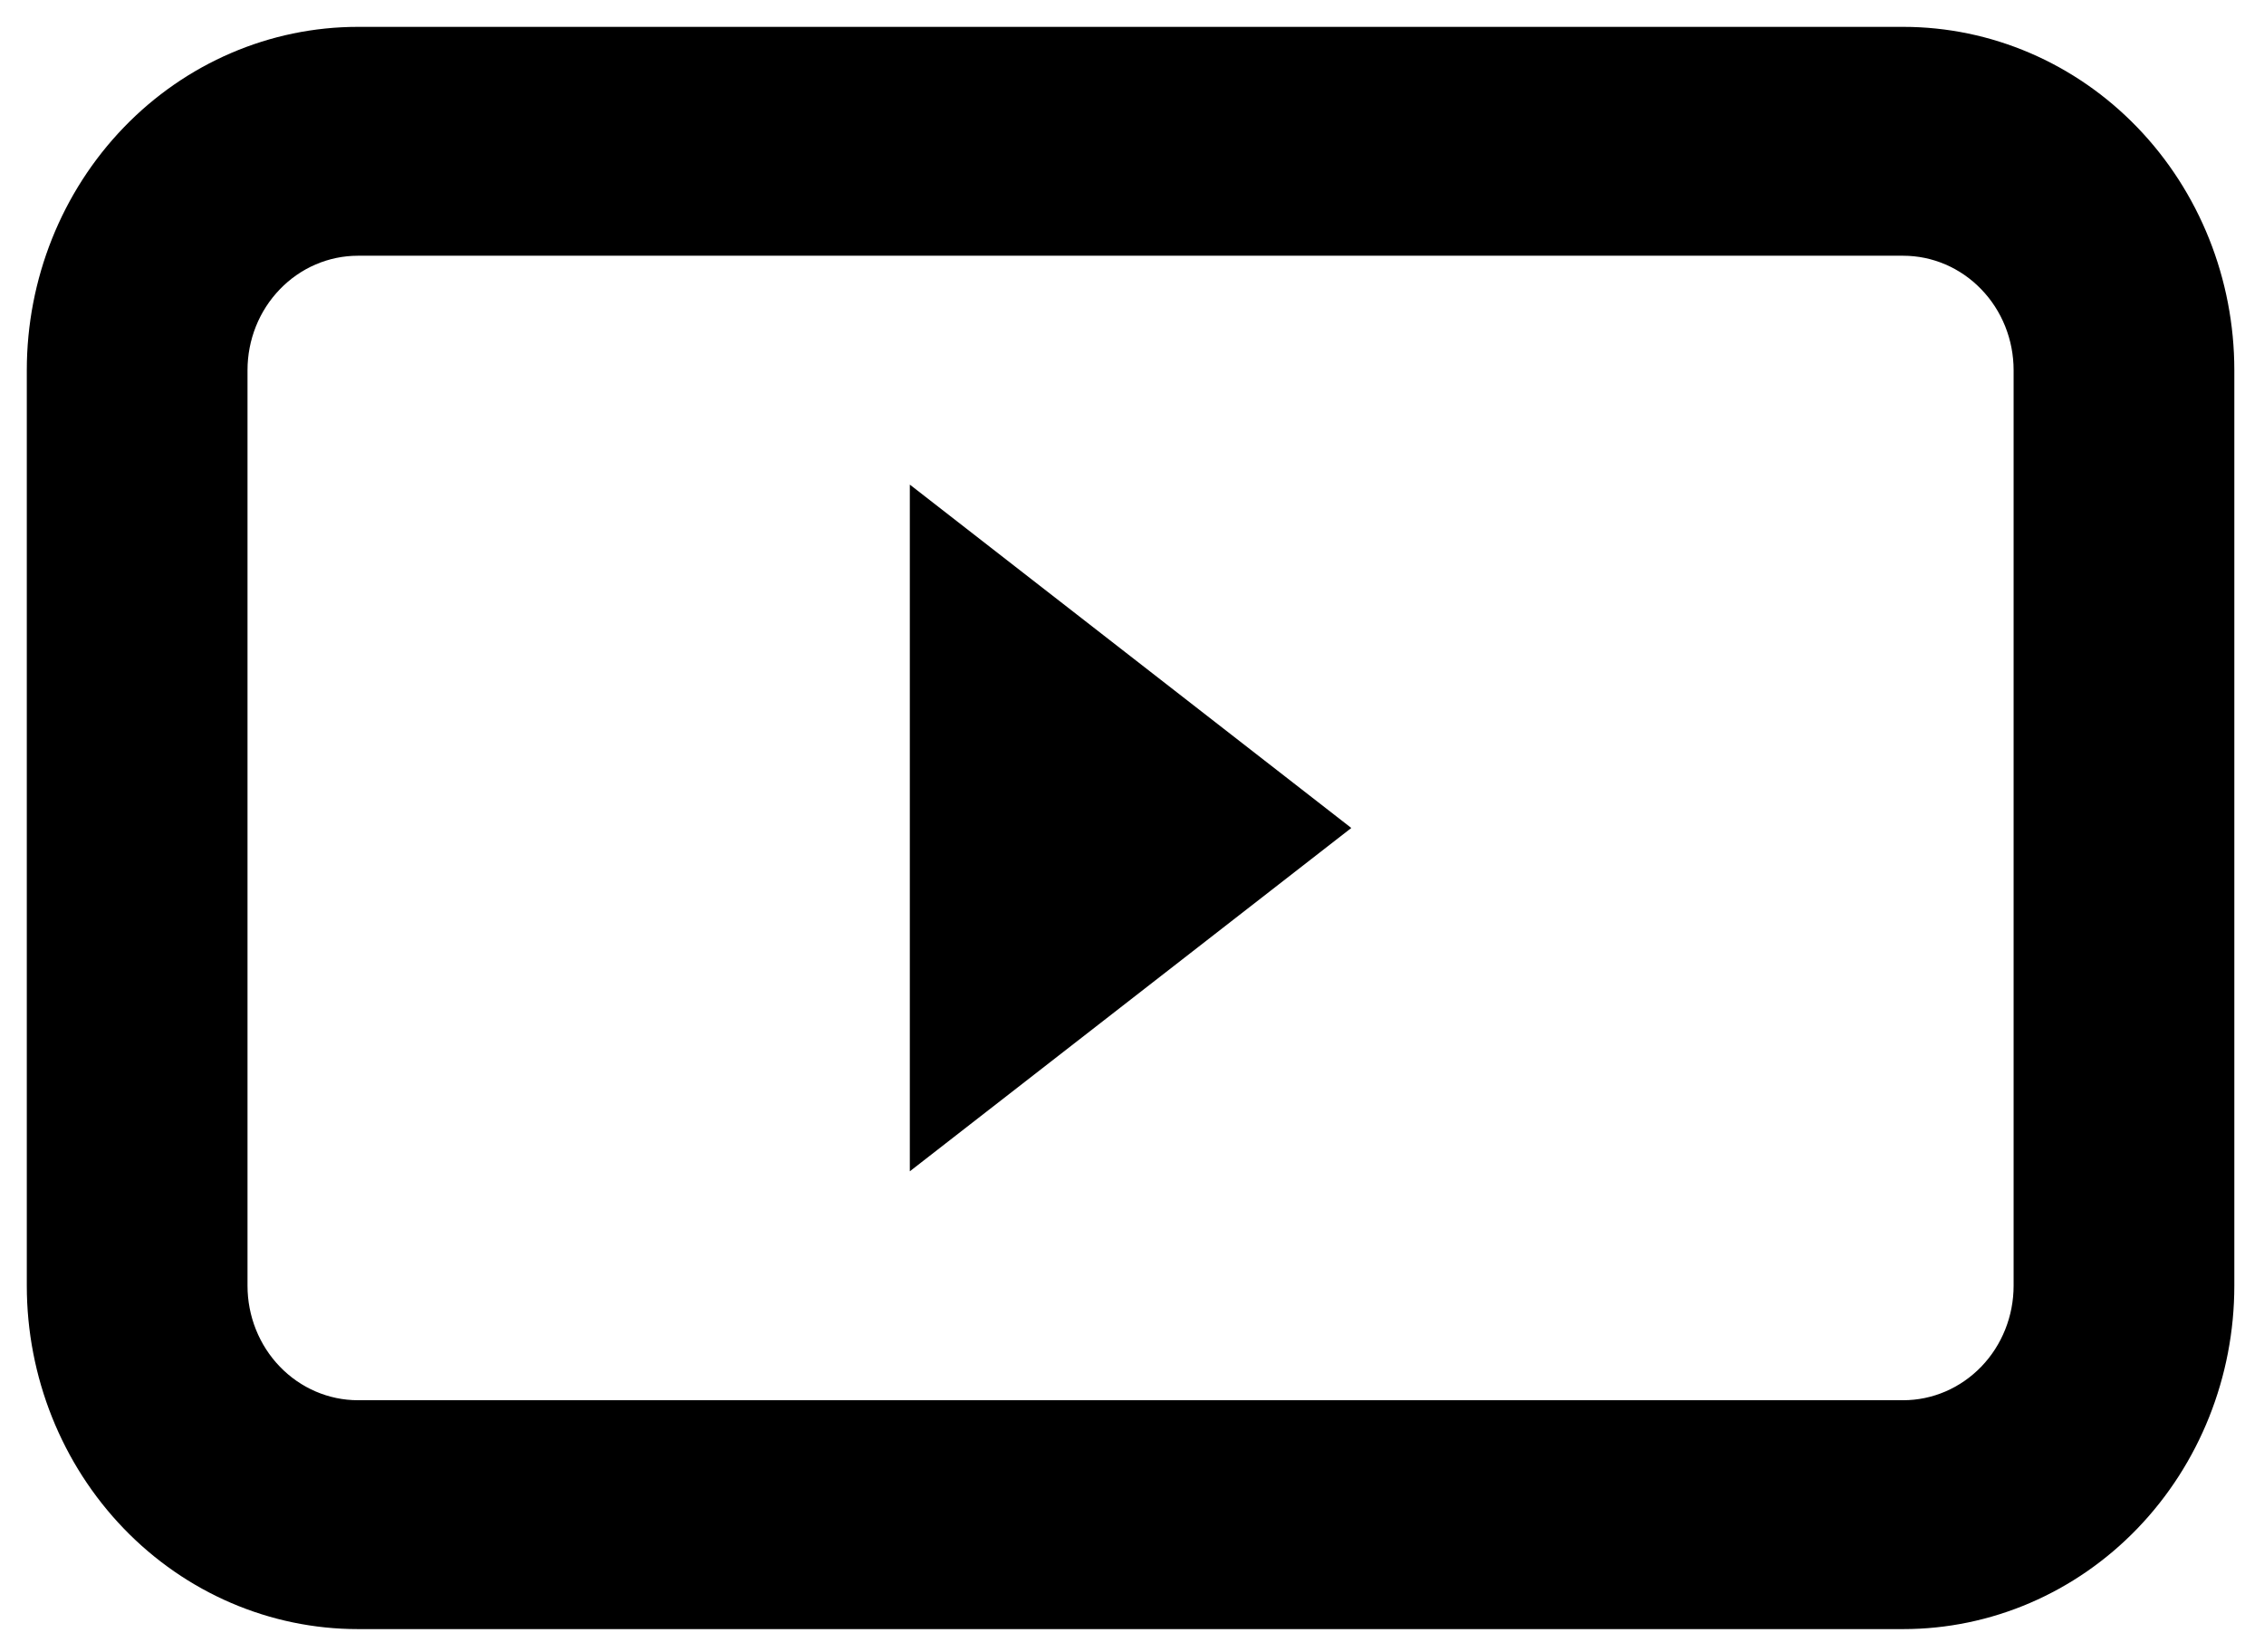 <svg width="37" height="27" viewBox="0 0 37 27" fill="none" xmlns="http://www.w3.org/2000/svg">
<path fill-rule="evenodd" clip-rule="evenodd" d="M5.849 4.179H31.104C31.582 4.179 32.041 4.376 32.379 4.727C32.718 5.077 32.908 5.553 32.908 6.049V21.01C32.908 21.506 32.718 21.982 32.379 22.333C32.041 22.683 31.582 22.881 31.104 22.881H5.849C5.371 22.881 4.912 22.683 4.574 22.333C4.235 21.982 4.045 21.506 4.045 21.01V6.049C4.045 5.553 4.235 5.077 4.574 4.727C4.912 4.376 5.371 4.179 5.849 4.179ZM0.438 6.049C0.438 4.561 1.008 3.134 2.023 2.082C3.037 1.03 4.414 0.439 5.849 0.439H31.104C32.539 0.439 33.916 1.03 34.93 2.082C35.945 3.134 36.515 4.561 36.515 6.049V21.01C36.515 22.498 35.945 23.925 34.93 24.978C33.916 26.03 32.539 26.621 31.104 26.621H5.849C4.414 26.621 3.037 26.03 2.023 24.978C1.008 23.925 0.438 22.498 0.438 21.01V6.049ZM14.869 7.919L22.084 13.53L14.869 19.14V7.919Z" fill="black"/>
</svg>
